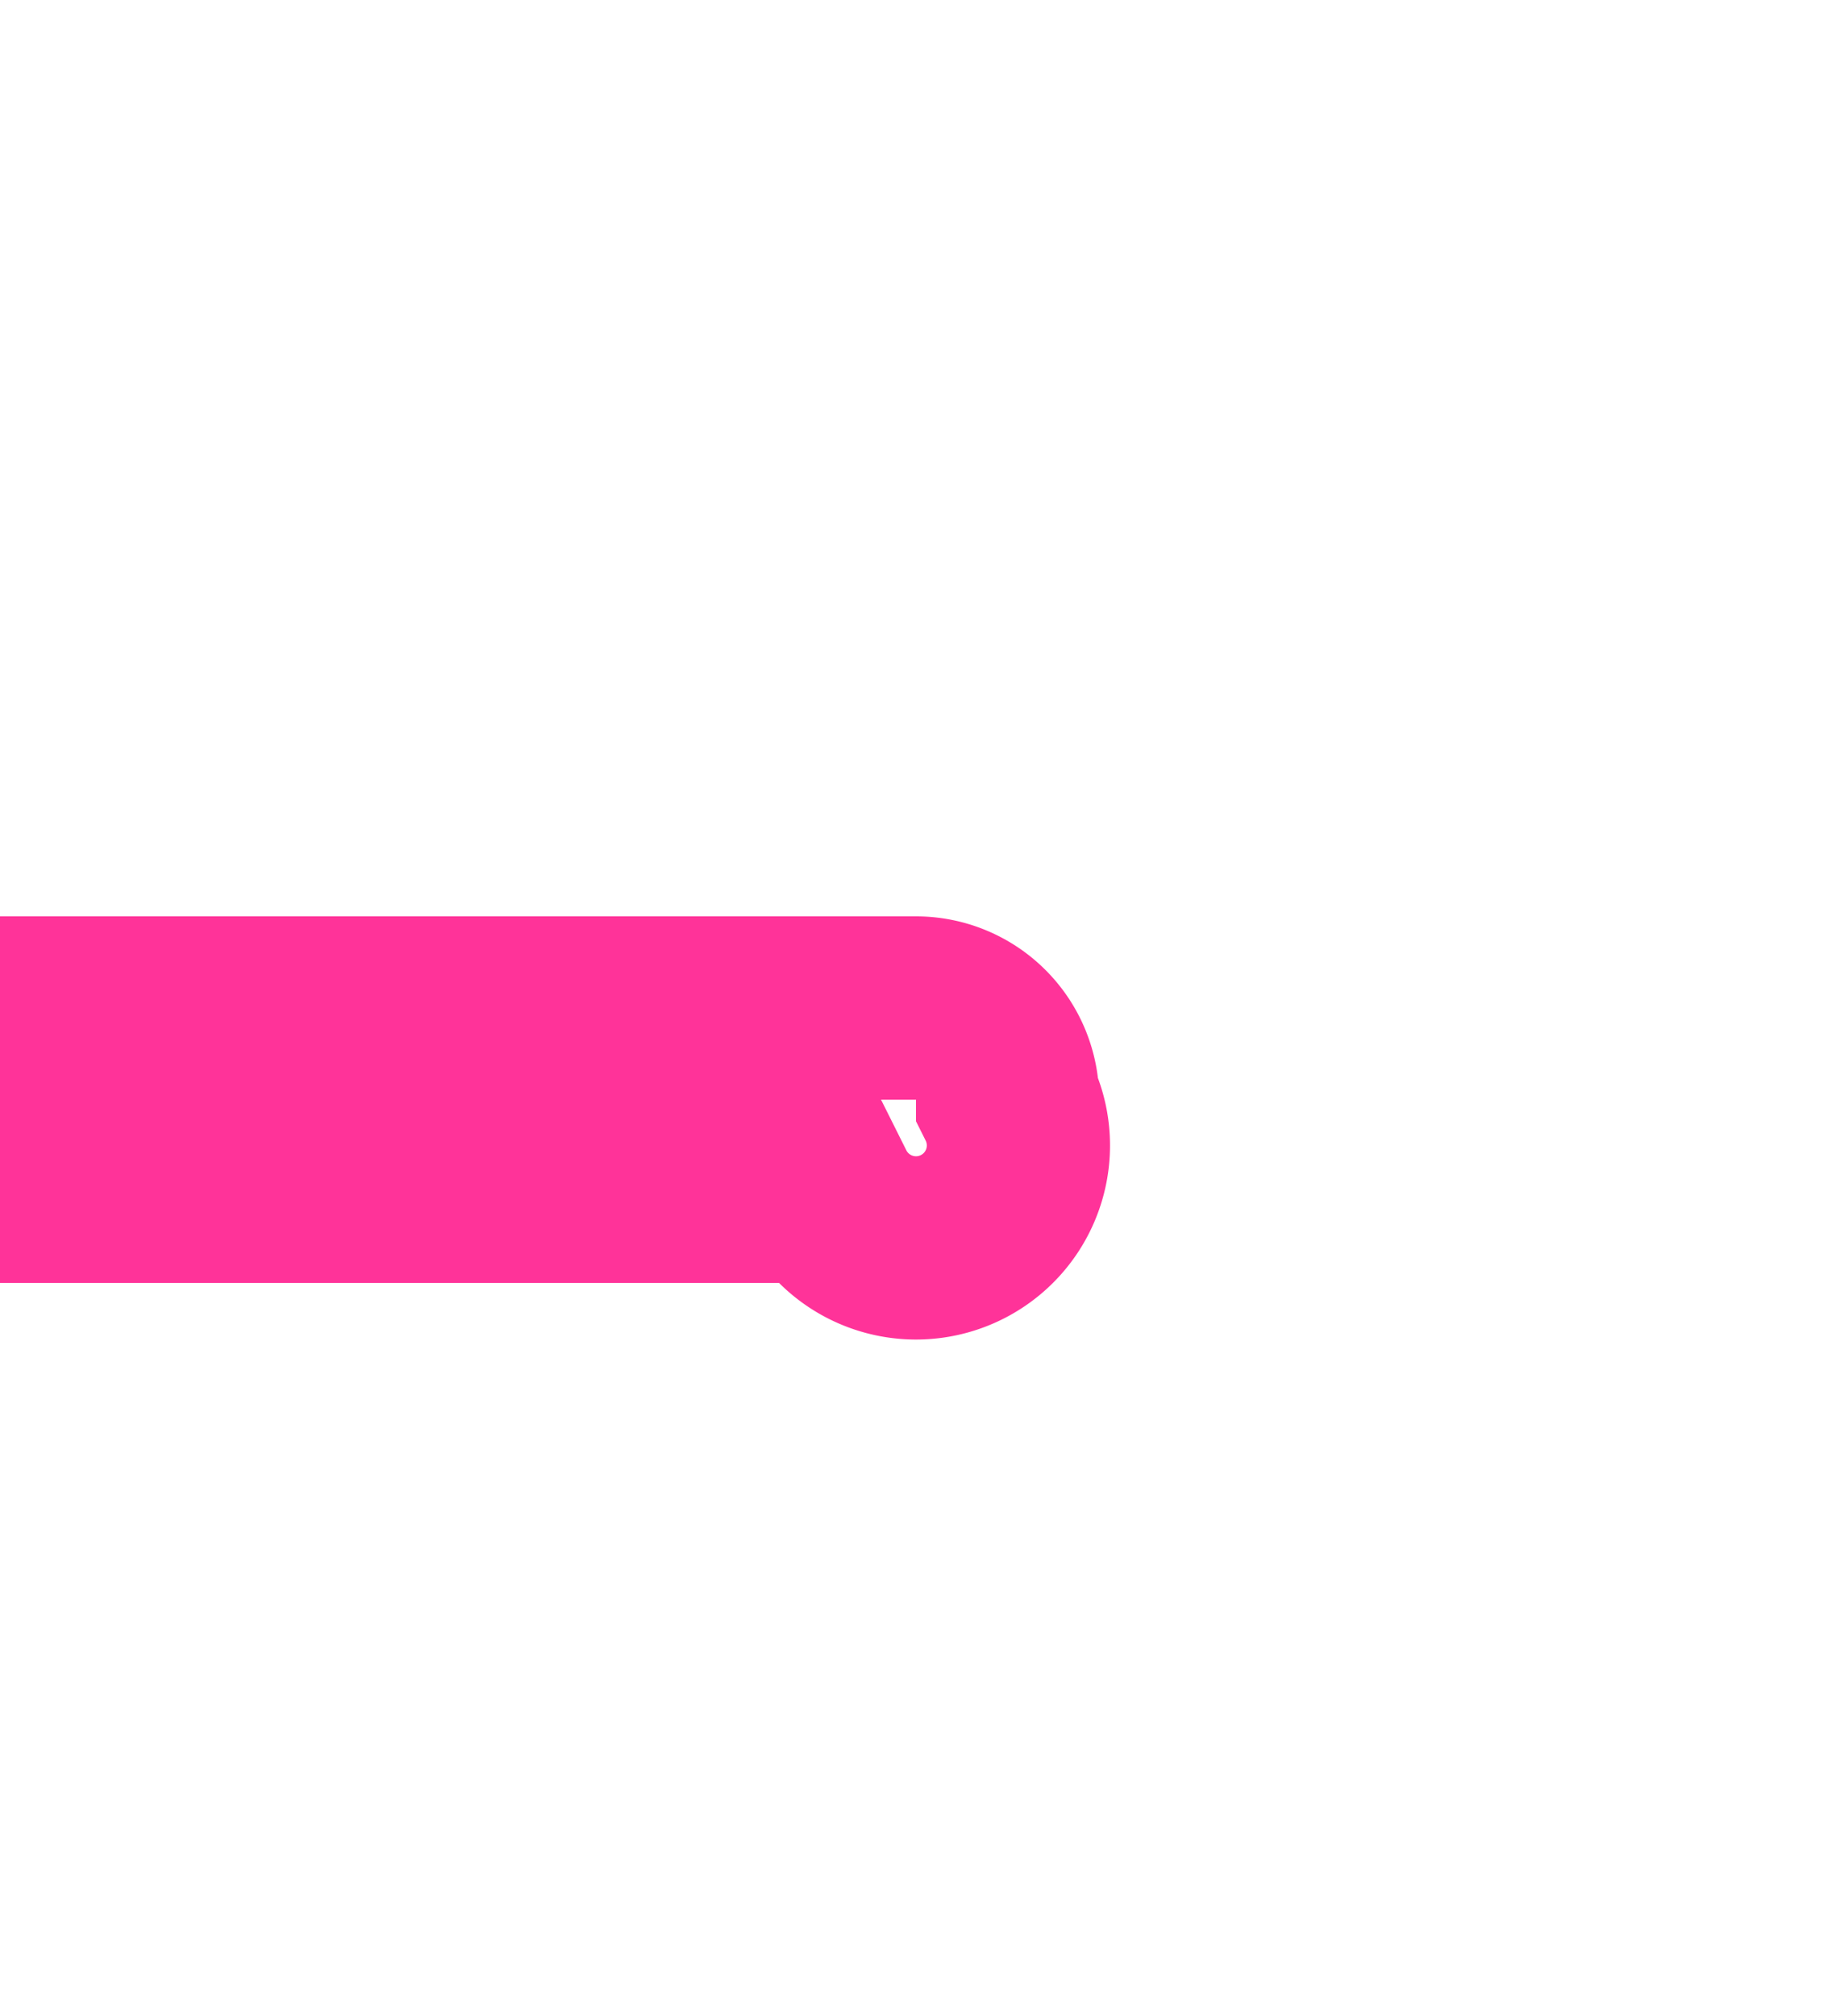 ﻿<?xml version="1.0" encoding="utf-8"?>
<svg version="1.1" xmlns:xlink="http://www.w3.org/1999/xlink" width="10px" height="11px" preserveAspectRatio="xMidYMin meet" viewBox="-279 375  8 11" xmlns="http://www.w3.org/2000/svg">
  <path d="M -701.5 390  L -701.5 386  A 5 5 0 0 1 -696.5 381.5 L -275.5 381.5  A 0.5 0.5 0 0 0 -274.5 381 A 0.5 0.5 0 0 0 -275 380.5 L -627 380.5  A 5 5 0 0 0 -631.5 385.5 L -631.5 397  " stroke-width="1" stroke="#ff3399" fill="none" />
  <path d="M -701.5 385  A 3 3 0 0 0 -704.5 388 A 3 3 0 0 0 -701.5 391 A 3 3 0 0 0 -698.5 388 A 3 3 0 0 0 -701.5 385 Z " fill-rule="nonzero" fill="#ff3399" stroke="none" />
</svg>